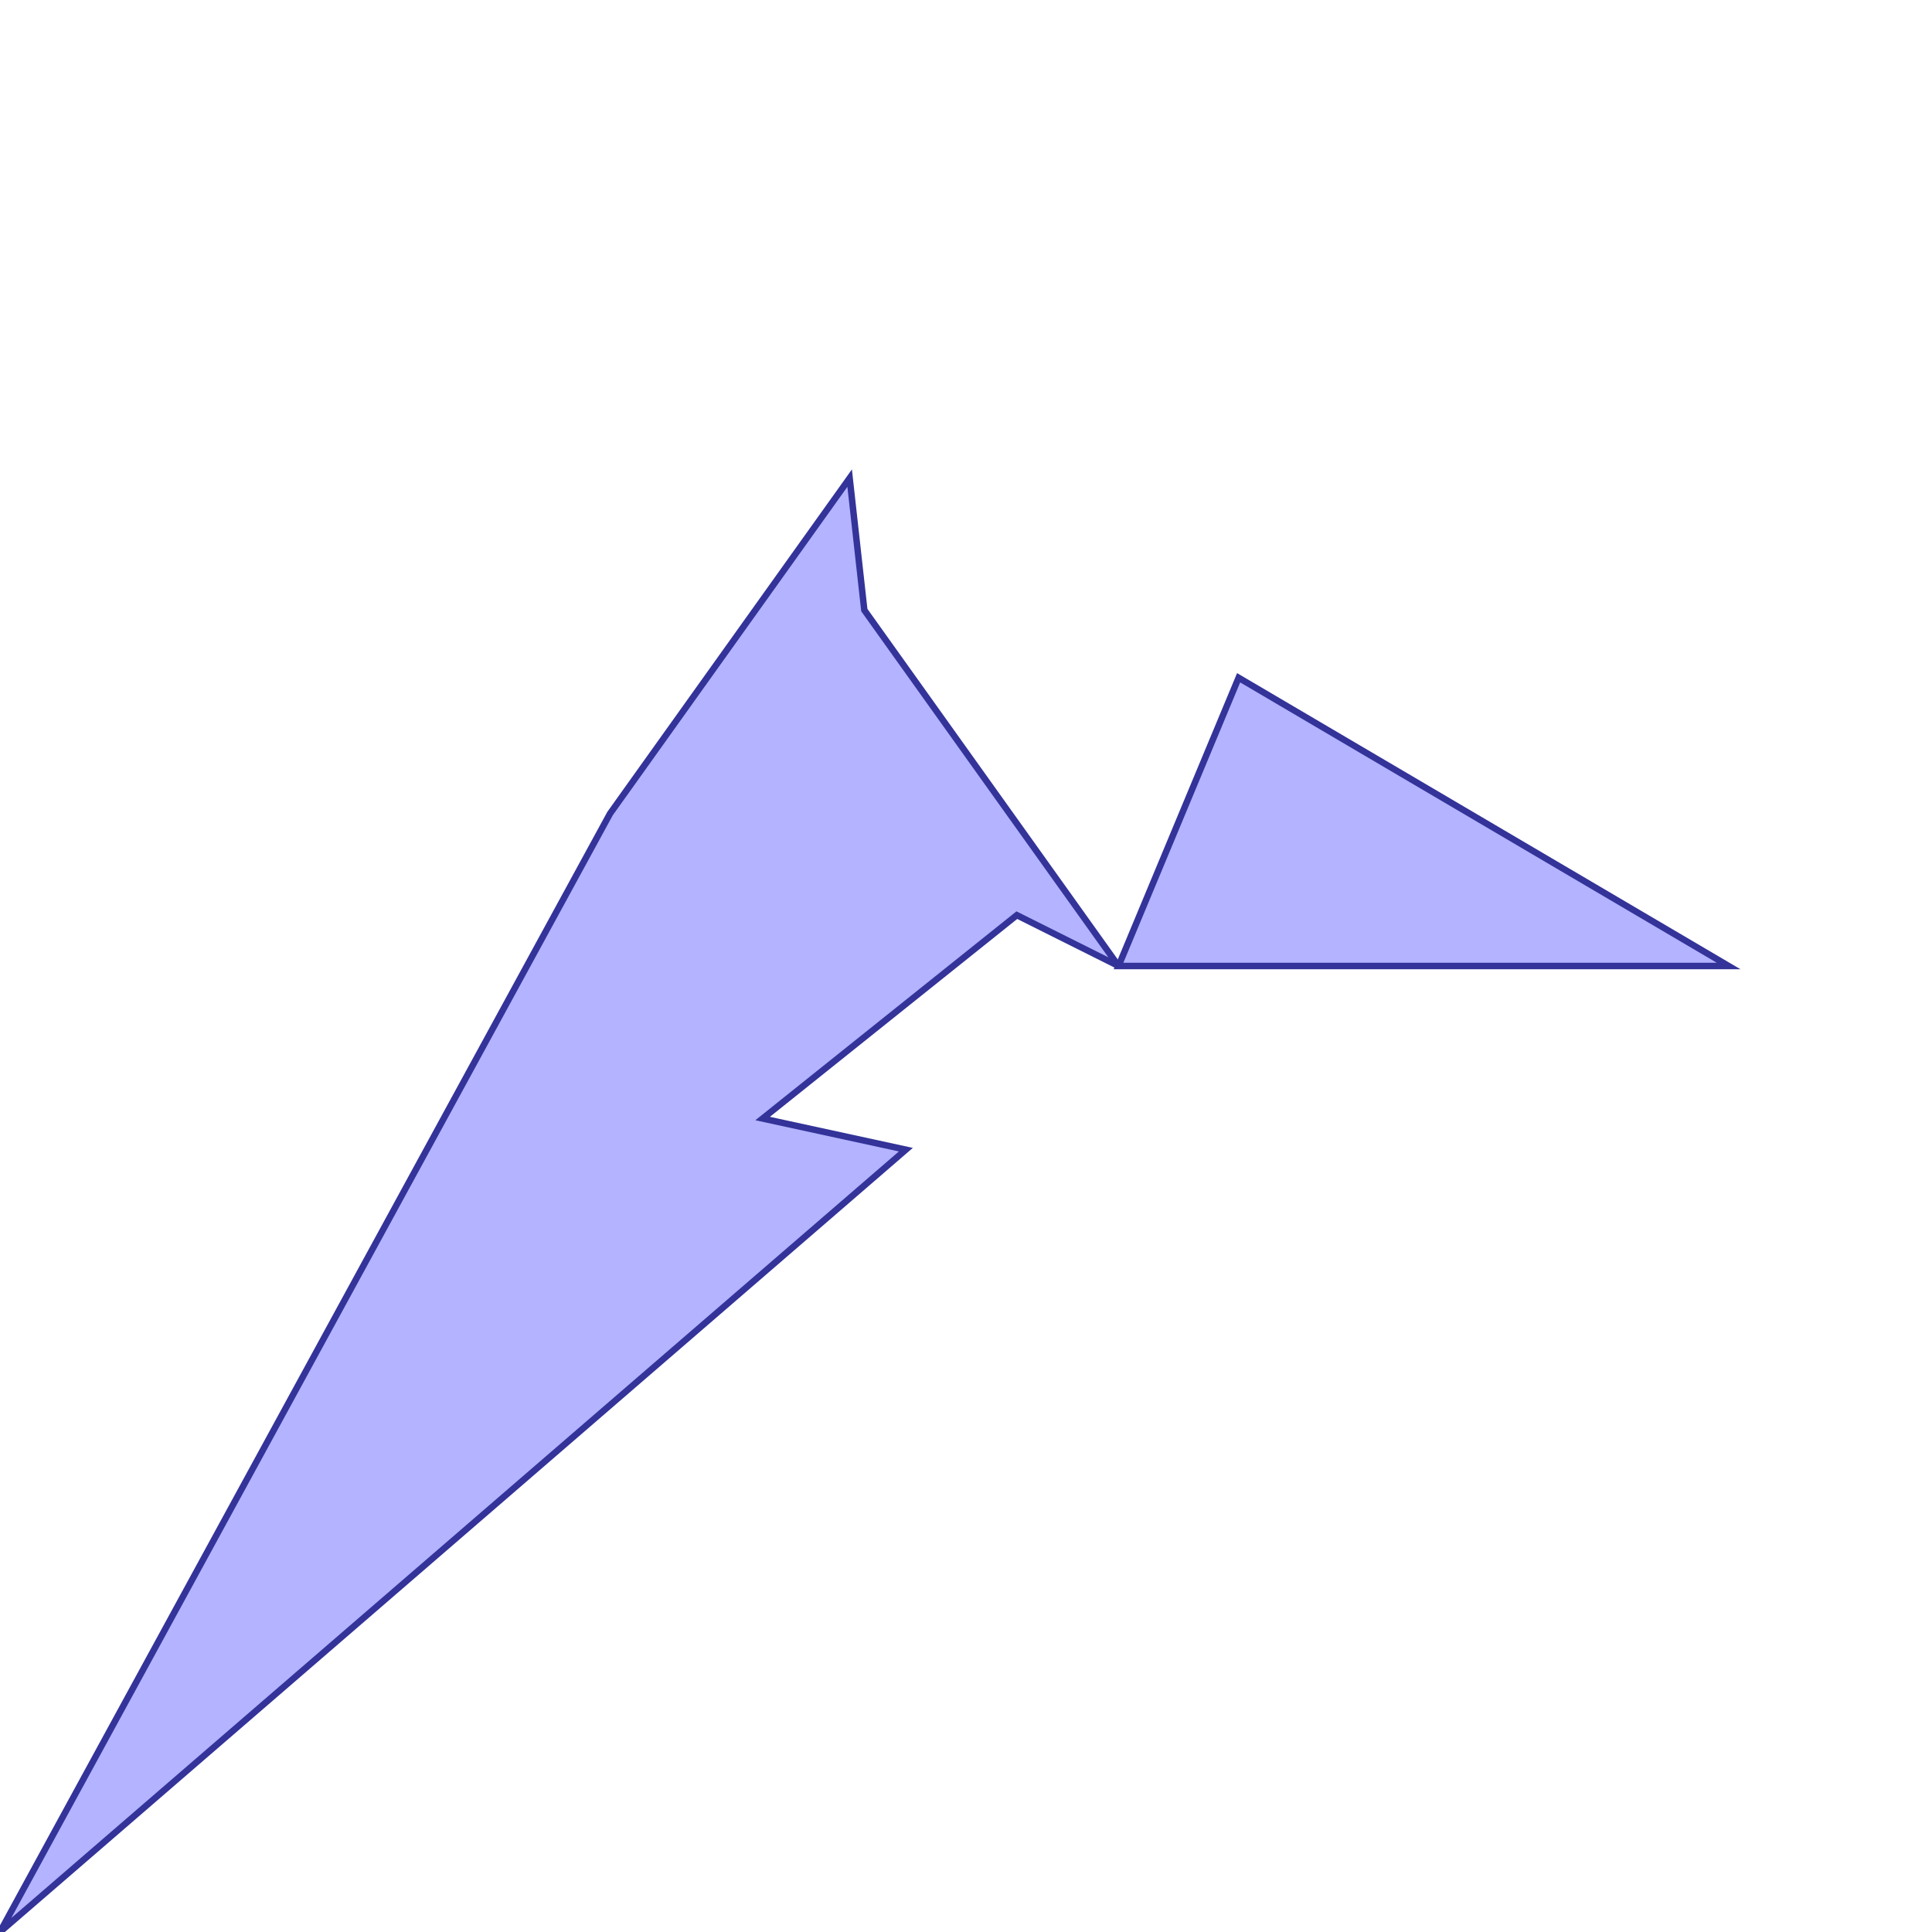<?xml version="1.0" standalone="no"?>
<!DOCTYPE svg PUBLIC "-//W3C//DTD SVG 1.1//EN"
"http://www.w3.org/Graphics/SVG/1.1/DTD/svg11.dtd">
<svg viewBox="0 0 300 300" version="1.1"
xmlns="http://www.w3.org/2000/svg"
xmlns:xlink="http://www.w3.org/1999/xlink">
<g fill-rule="evenodd"><path d="M 140.662,178.519 L 0,300 L 94.737,126.316 L 131.933,74.241 L 134.211,94.737 L 173.684,150 L 157.895,142.105 L 118.421,173.684 L 140.662,178.519 z " style="fill-opacity:0.3;fill:rgb(0,0,255);stroke:rgb(51,51,153);stroke-width:1"/></g>
<g fill-rule="evenodd"><path d="M 192.333,105.242 L 268.421,150 L 173.684,150 L 192.333,105.242 z " style="fill-opacity:0.3;fill:rgb(0,0,255);stroke:rgb(51,51,153);stroke-width:1"/></g>
</svg>
